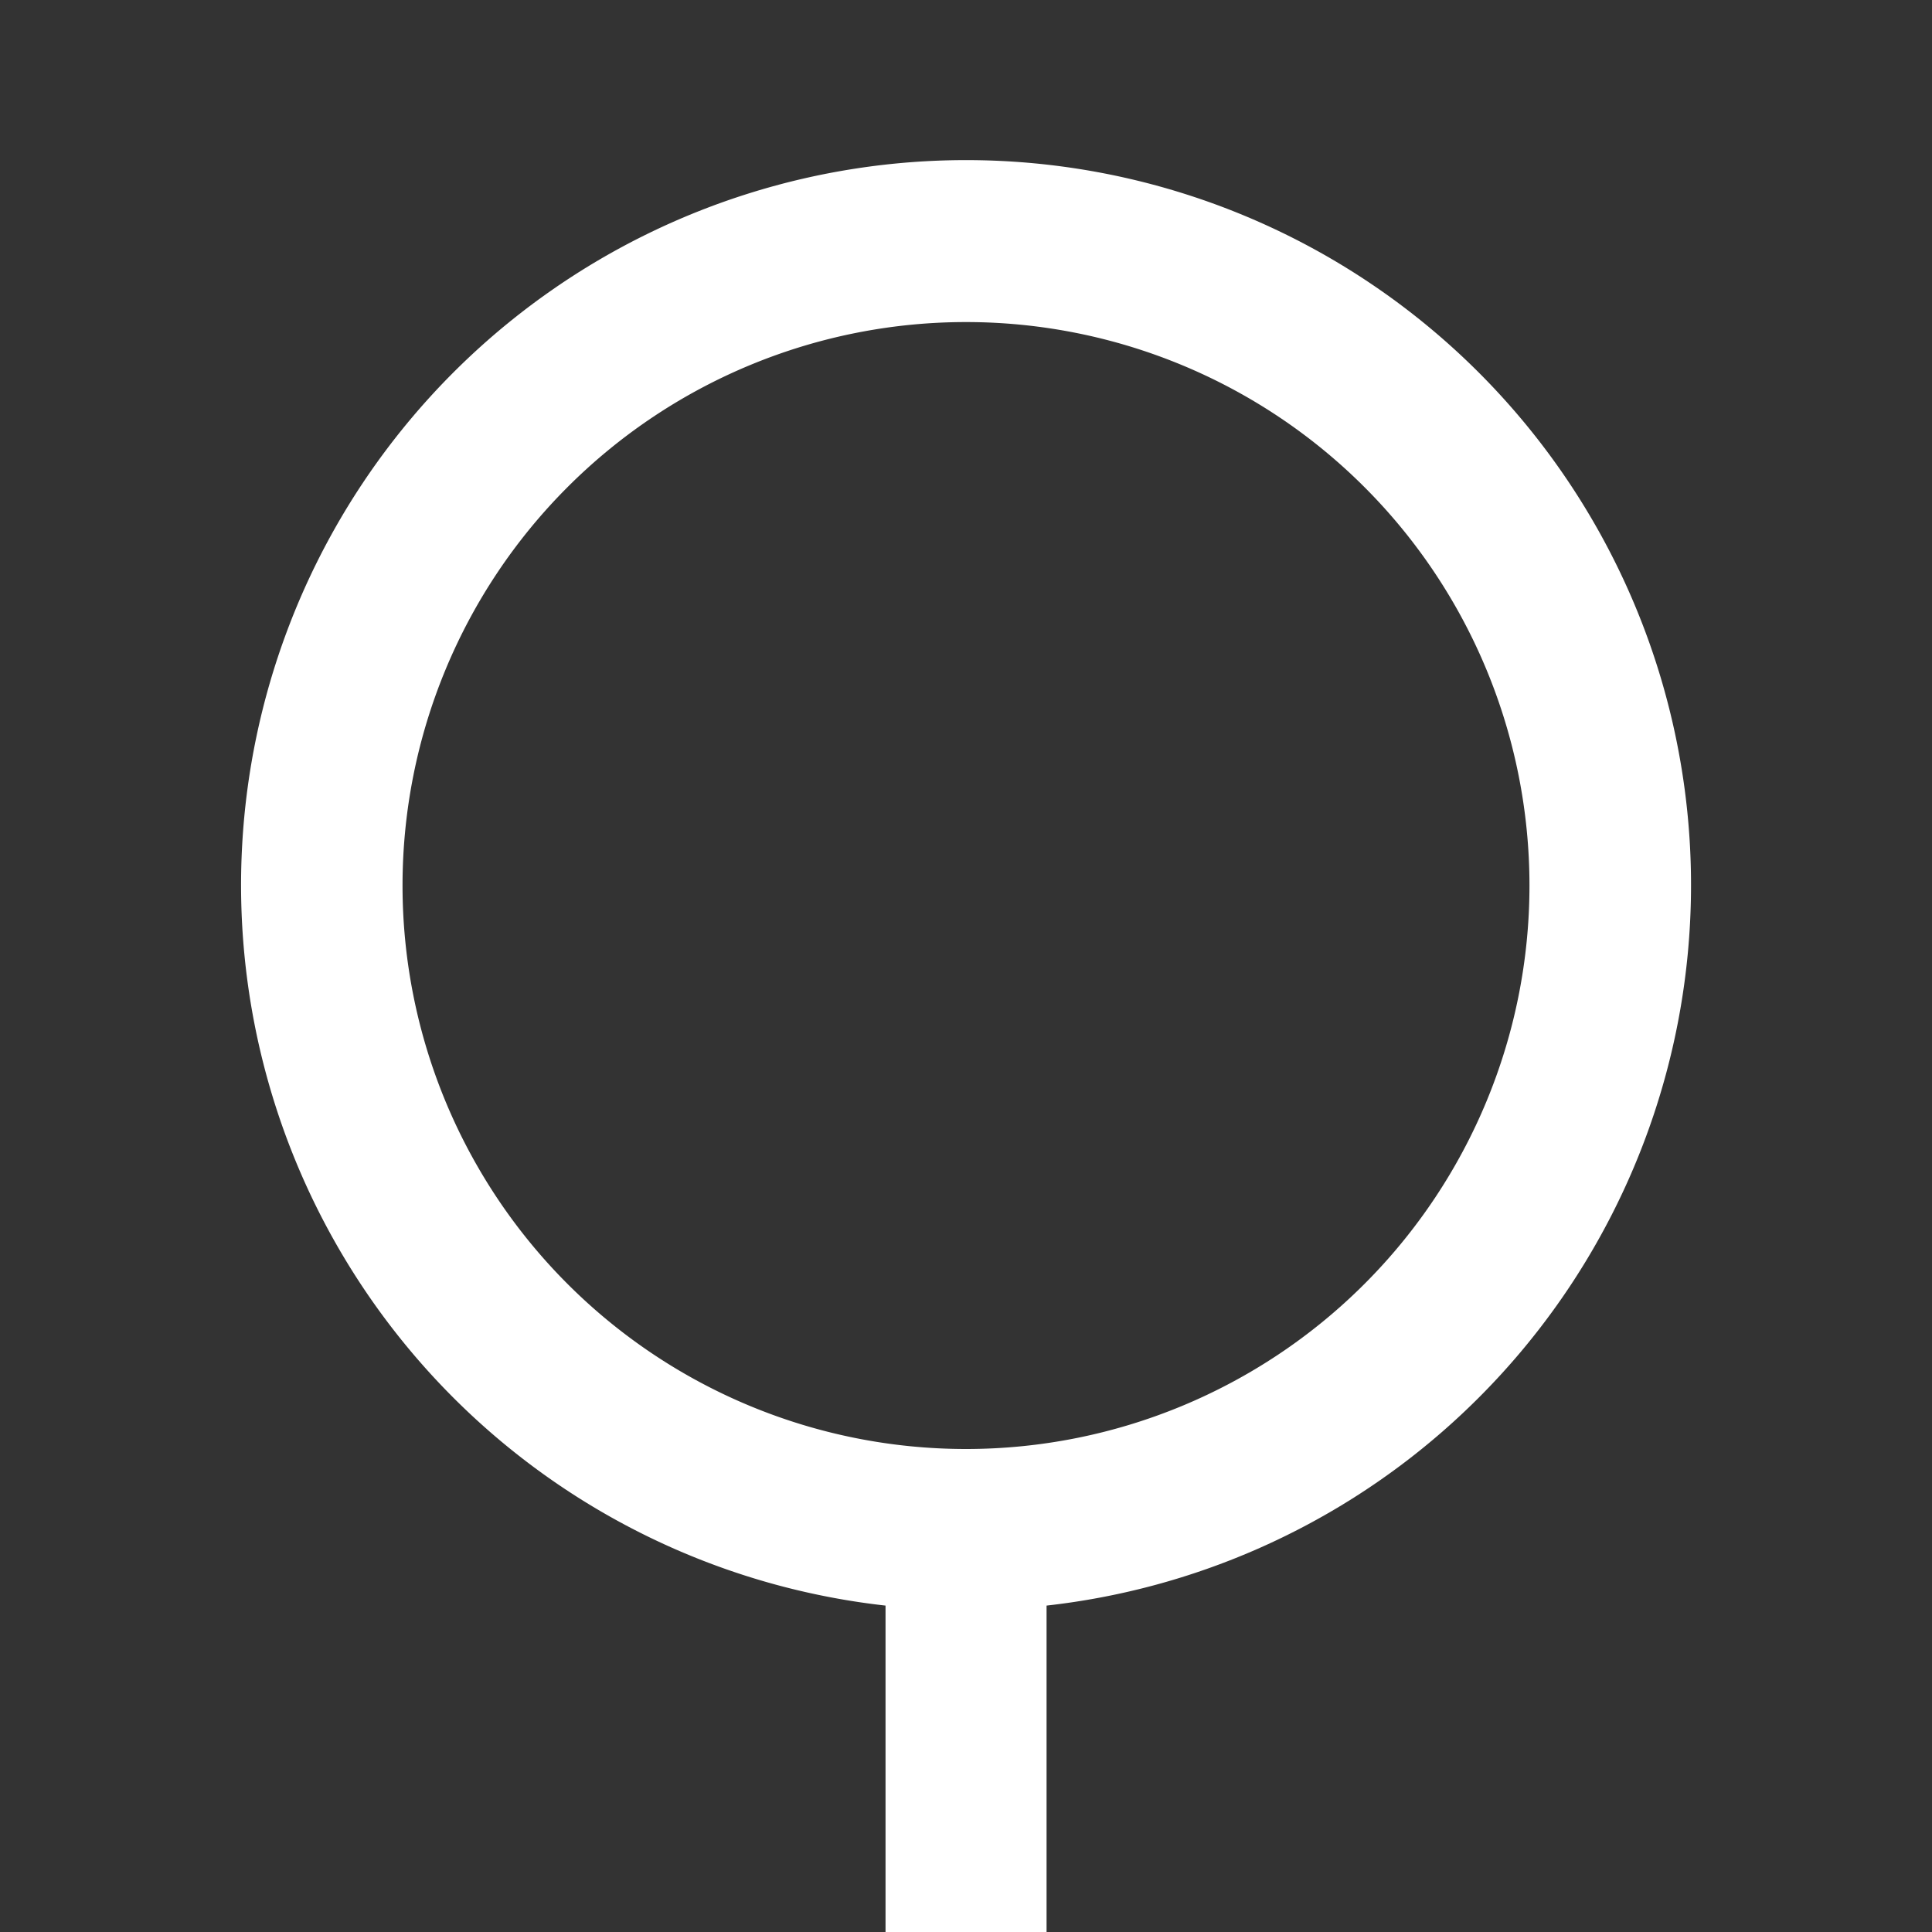 <svg xmlns="http://www.w3.org/2000/svg" xmlns:xlink="http://www.w3.org/1999/xlink" width="20" height="20" viewBox="0 0 20 20">
  <rect x="0" y="0" width="20" height="20" fill="#333333" stroke="none"/>
  <defs>
    <clipPath id="clip-path">
      <rect id="Rectangle_11344" data-name="Rectangle 11344" width="20" height="20" transform="translate(70 148)" fill="#fff"/>
    </clipPath>
  </defs>
  <g id="Mask_Group_722" data-name="Mask Group 722" transform="translate(-70 -148)" clip-path="url(#clip-path)">
    <g id="map-pin-3-line" transform="translate(70 148)">
      <path id="Path_39732" data-name="Path 39732" d="M0,0H20V20H0Z" fill="none"/>
      <path id="Path_39733" data-name="Path 39733" d="M9.167,16.621a7.505,7.505,0,1,1,1.667,0V20H9.167ZM10,15A5.833,5.833,0,1,0,4.167,9.167,5.833,5.833,0,0,0,10,15Z" fill="#fff"/>
    </g>
  </g>
</svg>
